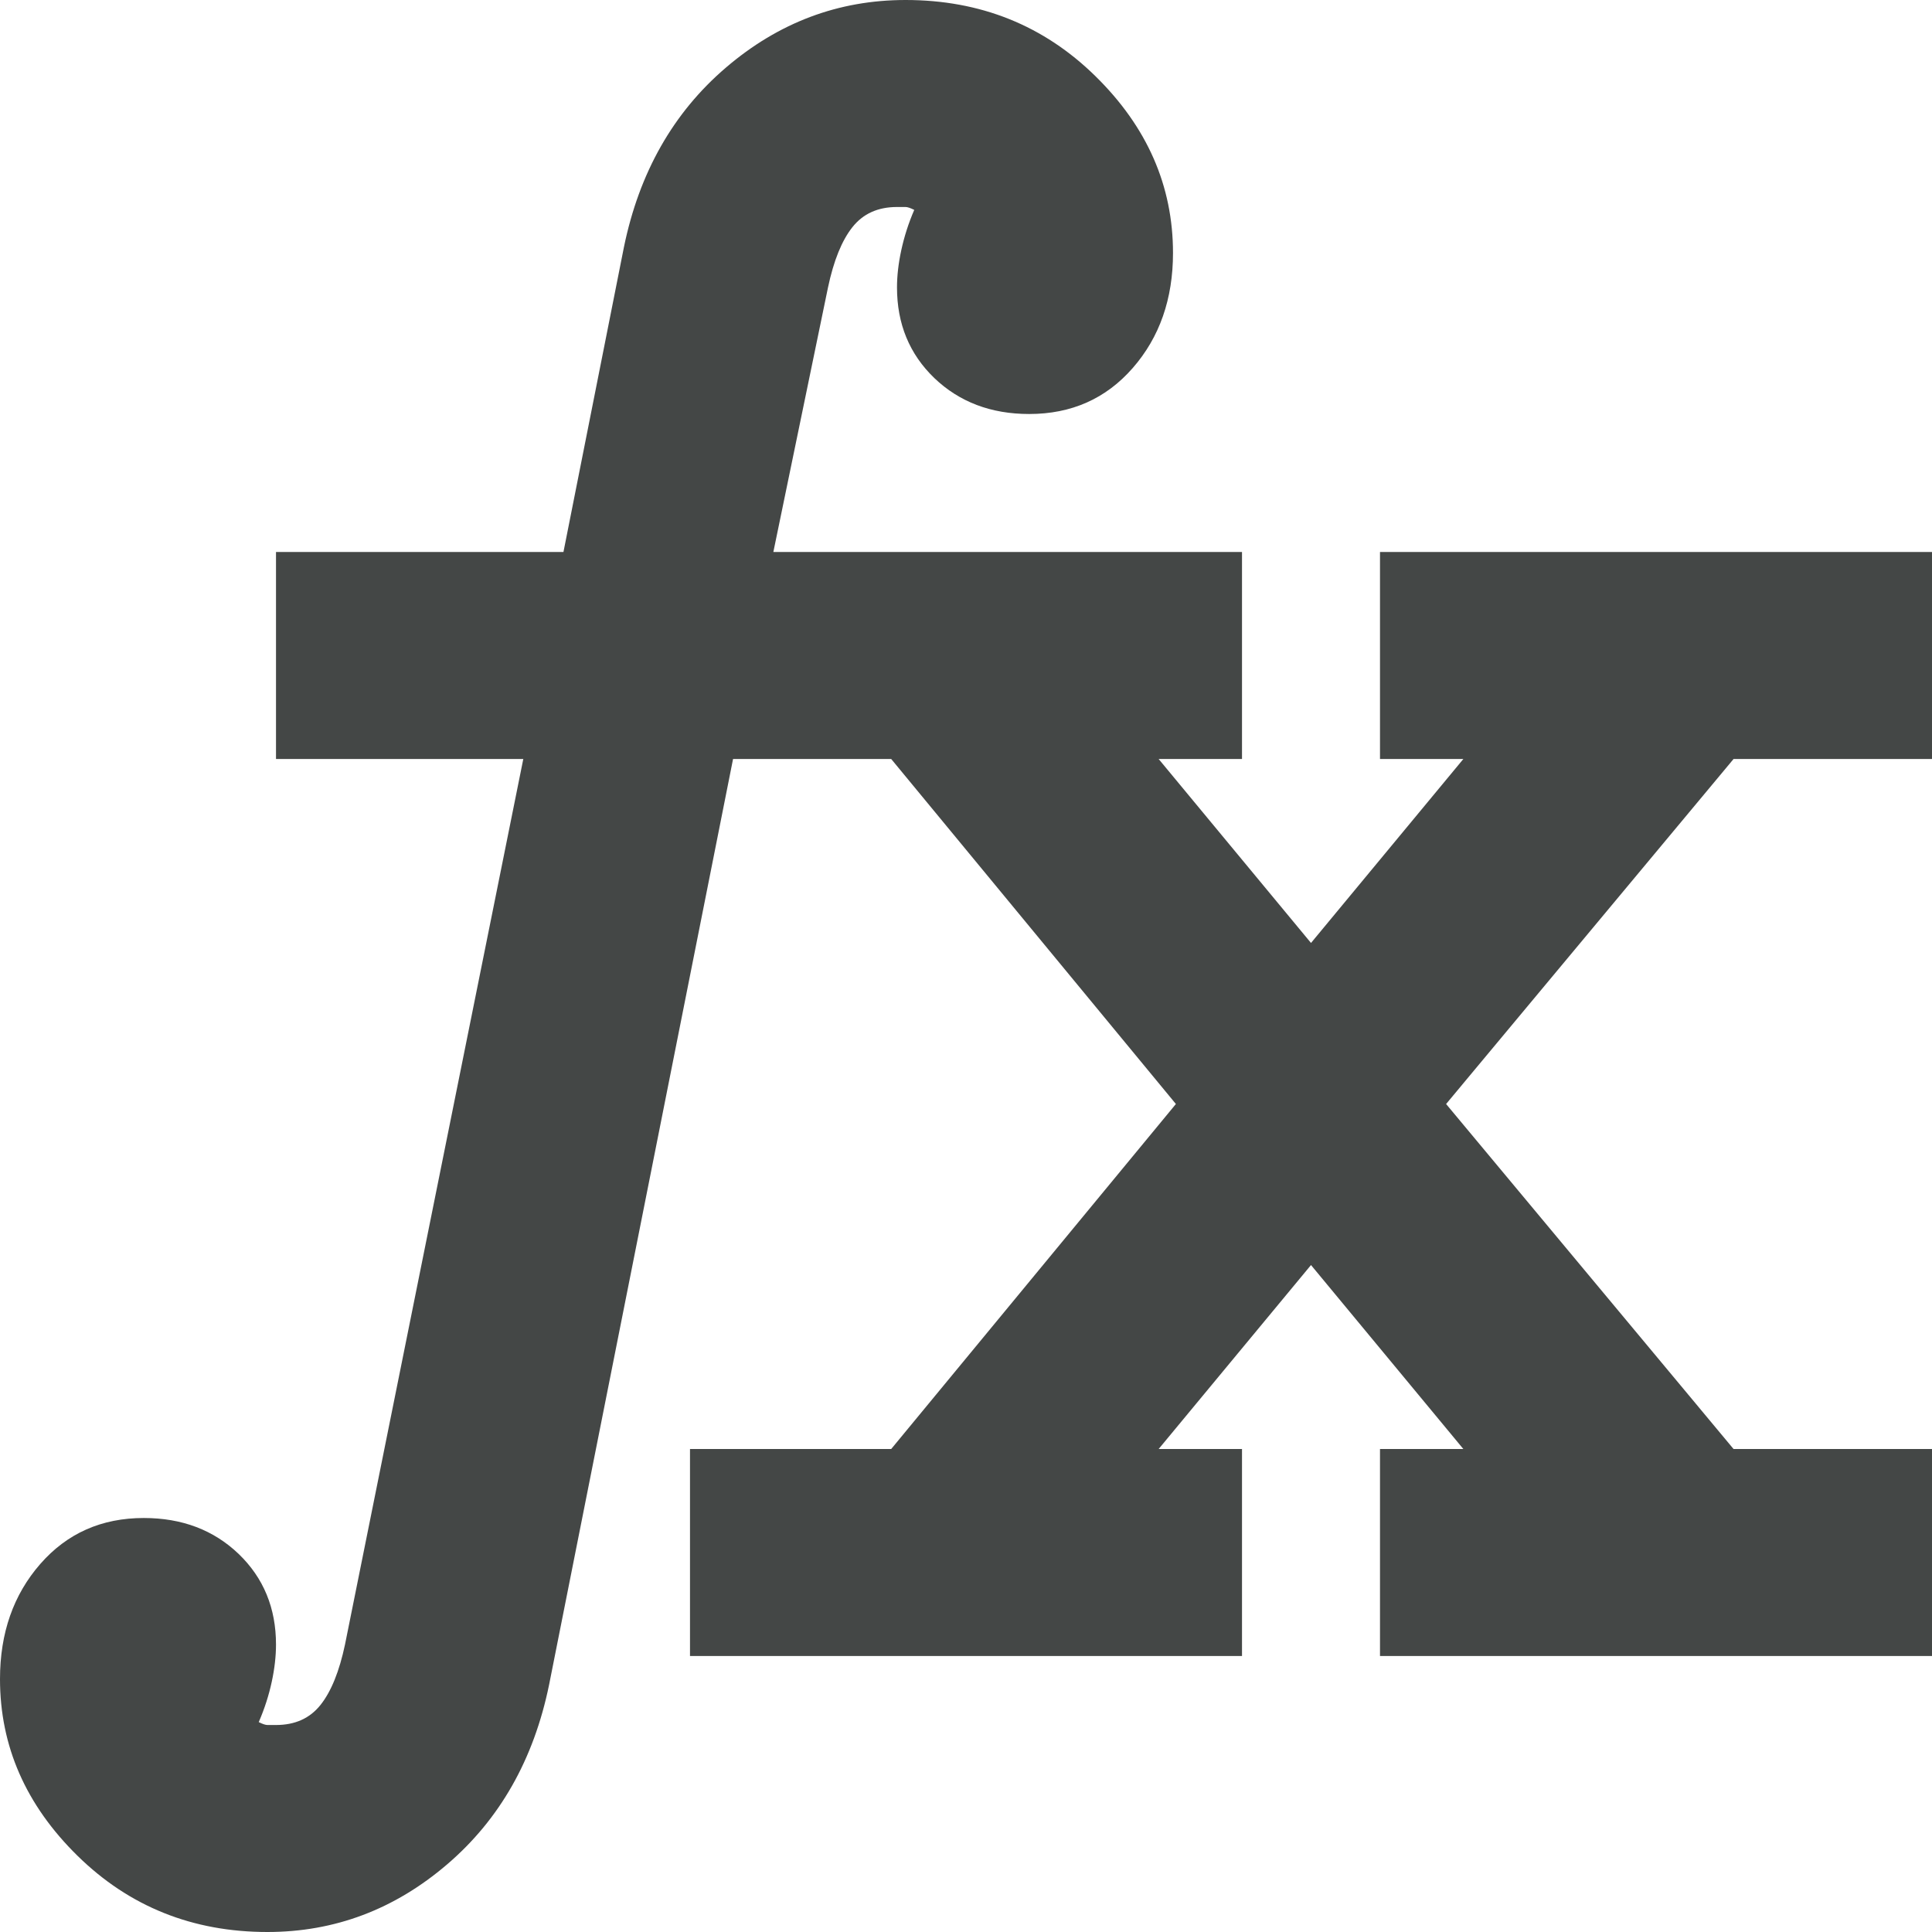 <svg width="14" height="14" viewBox="0 0 14 14" fill="none" xmlns="http://www.w3.org/2000/svg">
<path d="M5 12V10.5H6.458L8.521 8L6.458 5.5H5.312L3.979 12.208C3.868 12.75 3.621 13.184 3.24 13.51C2.858 13.837 2.424 14 1.938 14C1.396 14 0.937 13.816 0.562 13.448C0.187 13.08 0 12.653 0 12.167C0 11.834 0.097 11.556 0.292 11.333C0.486 11.111 0.736 11 1.042 11C1.319 11 1.548 11.087 1.729 11.26C1.91 11.434 2 11.653 2 11.917C2 12 1.99 12.091 1.969 12.188C1.948 12.285 1.917 12.382 1.875 12.479C1.903 12.493 1.924 12.5 1.938 12.5H2C2.139 12.5 2.246 12.451 2.323 12.354C2.4 12.257 2.459 12.111 2.5 11.917L3.792 5.5H2V4H4.083L4.521 1.792C4.632 1.25 4.879 0.816 5.26 0.49C5.642 0.163 6.076 0 6.562 0C7.104 0 7.563 0.184 7.938 0.552C8.313 0.92 8.5 1.347 8.5 1.833C8.5 2.166 8.403 2.444 8.208 2.667C8.014 2.889 7.764 3 7.458 3C7.181 3 6.952 2.913 6.771 2.74C6.59 2.566 6.5 2.347 6.5 2.083C6.5 2 6.51 1.91 6.531 1.813C6.552 1.716 6.583 1.618 6.625 1.521C6.597 1.507 6.576 1.5 6.562 1.5H6.5C6.361 1.5 6.254 1.549 6.177 1.646C6.1 1.743 6.041 1.889 6 2.083L5.604 4H9V5.5H8.396L9.5 6.833L10.604 5.5H10V4H14V5.5H12.562L10.479 8L12.562 10.5H14V12H10V10.5H10.604L9.5 9.167L8.396 10.5H9V12H5Z" fill="#444746"/>
</svg>
